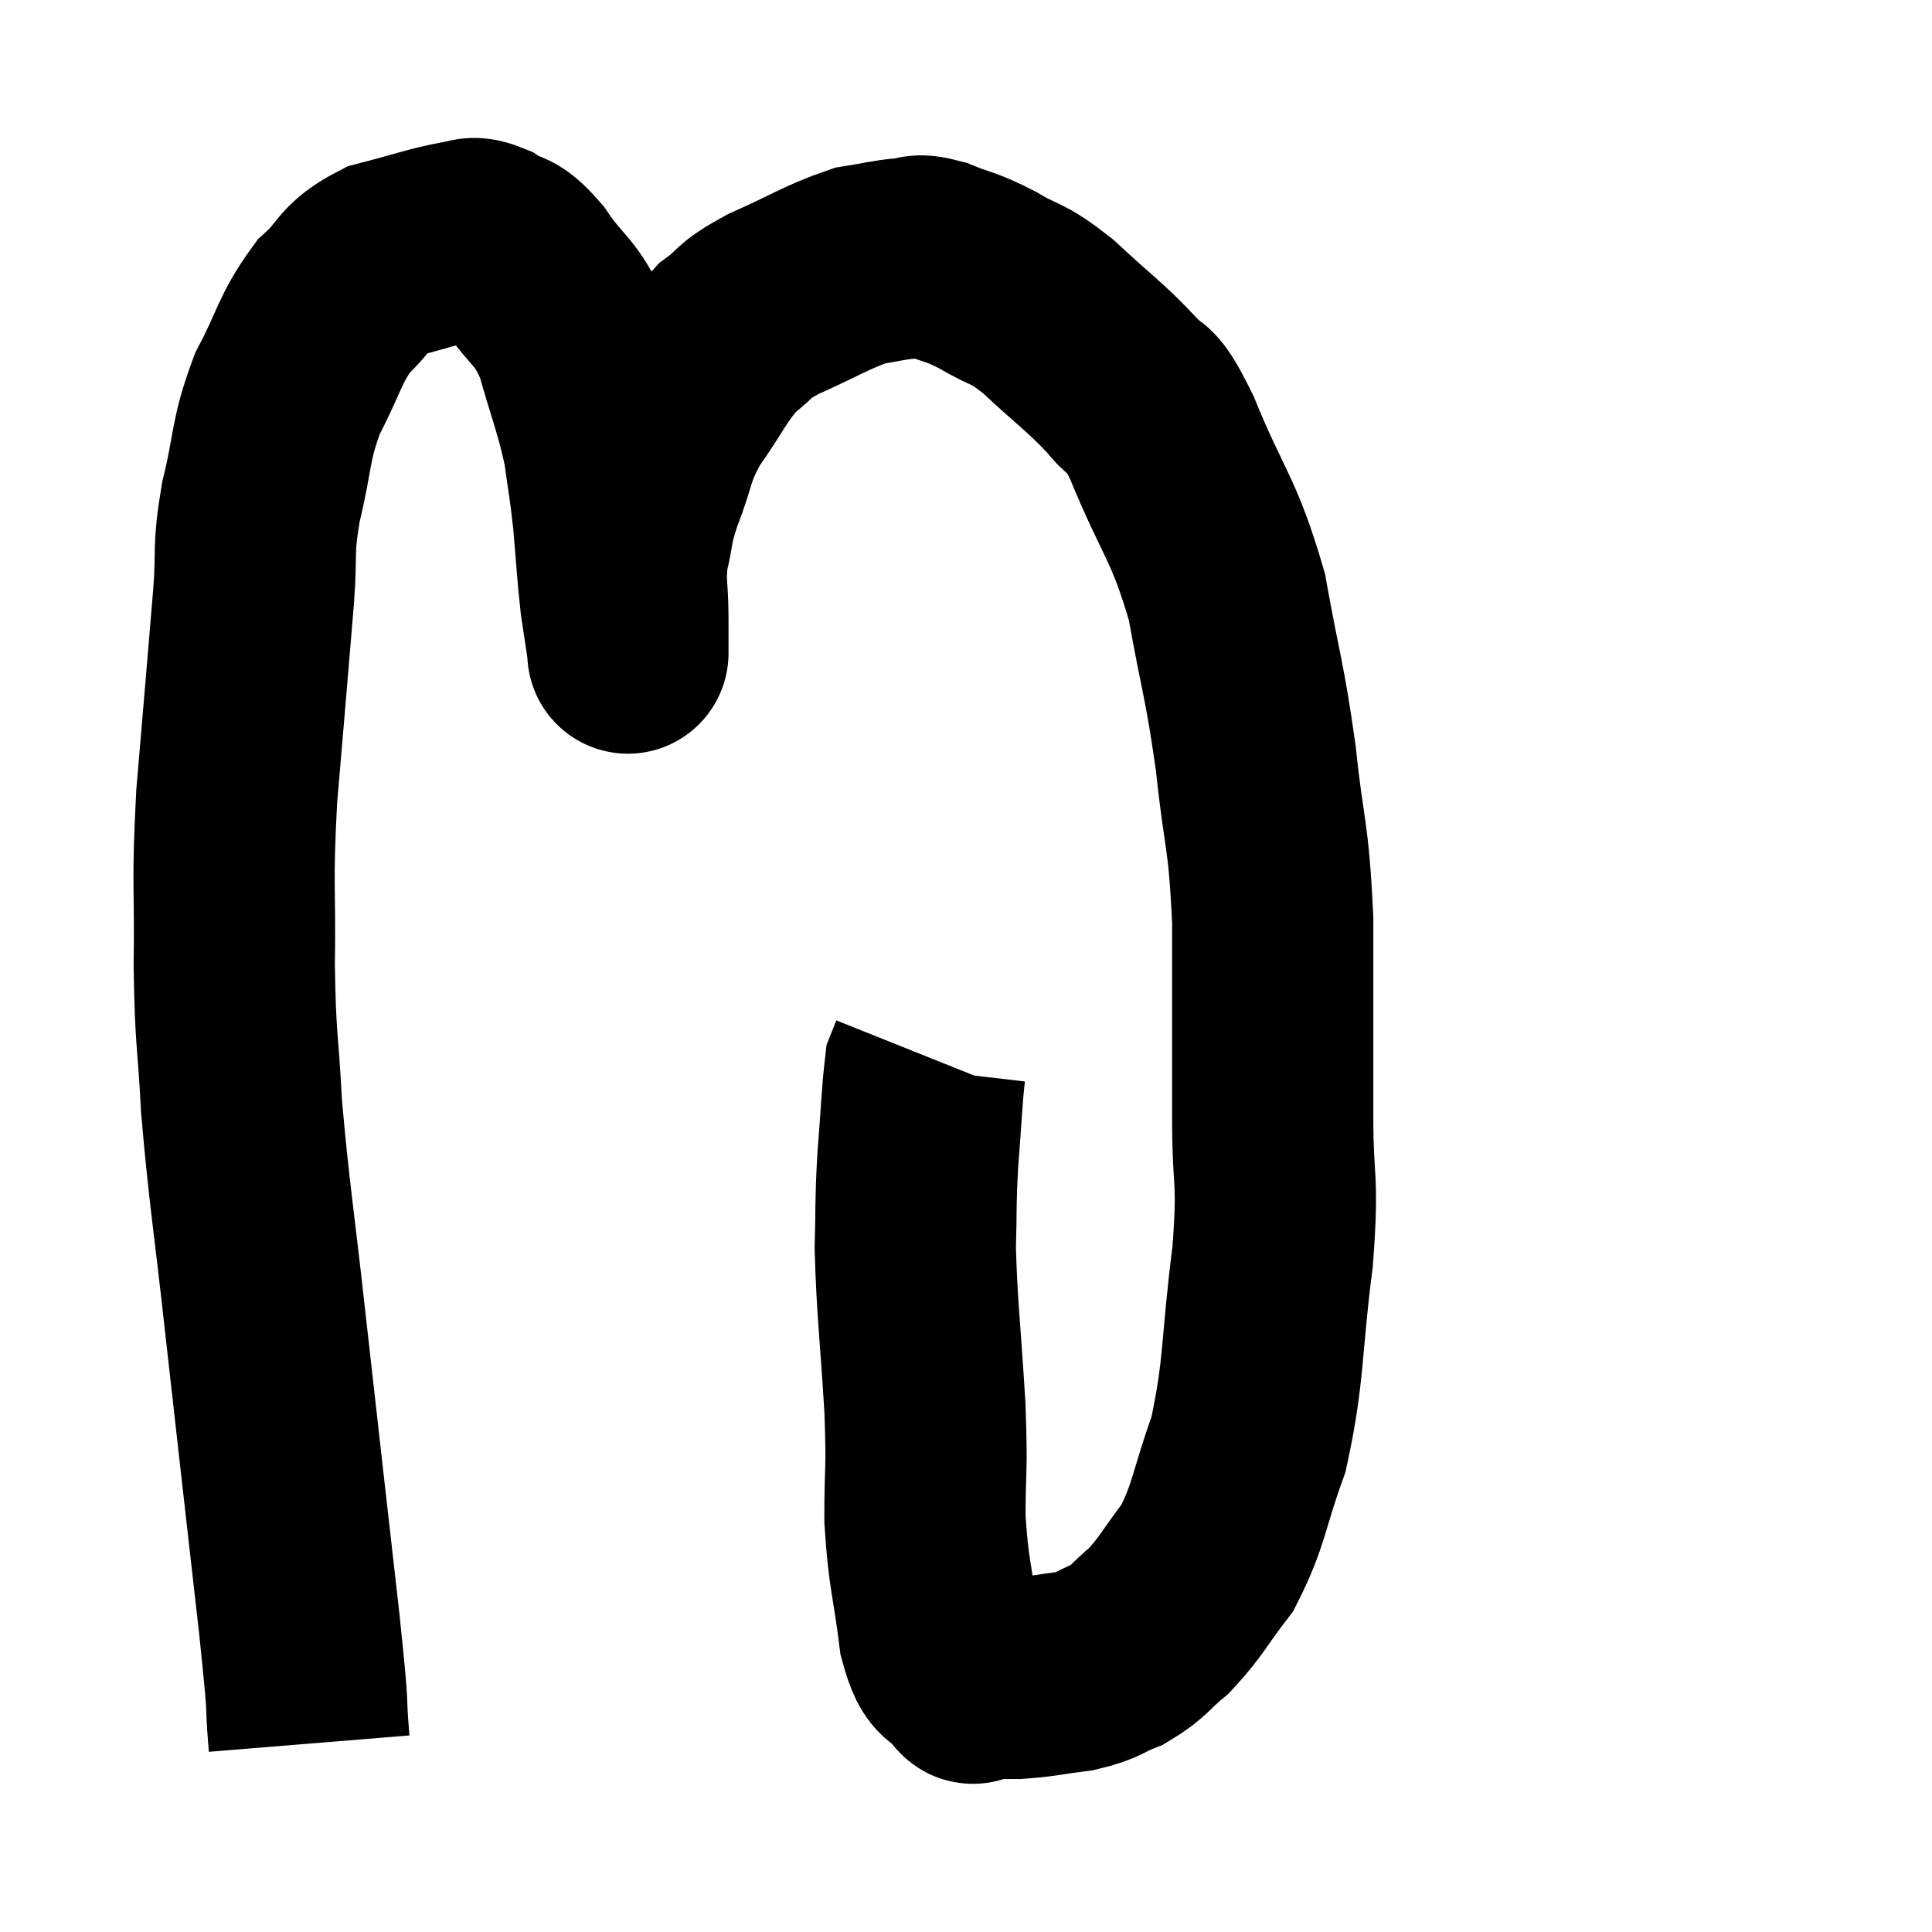 <svg width="48" height="48" viewBox="0 0 48 48" xmlns="http://www.w3.org/2000/svg"><path d="M 7.68 43.32 C 7.56 41.85, 7.71 42.975, 7.44 40.38 C 7.02 36.66, 6.96 36.165, 6.6 32.94 C 6.3 30.21, 6.195 29.715, 6 27.48 C 5.91 25.74, 5.85 25.92, 5.82 24 C 5.85 21.9, 5.76 22.095, 5.88 19.8 C 6.09 17.31, 6.15 16.65, 6.3 14.82 C 6.39 13.65, 6.27 13.74, 6.48 12.48 C 6.81 11.13, 6.69 10.995, 7.14 9.78 C 7.71 8.7, 7.68 8.445, 8.28 7.62 C 8.91 7.05, 8.76 6.885, 9.54 6.48 C 10.47 6.24, 10.77 6.12, 11.4 6 C 11.73 6, 11.655 5.835, 12.06 6 C 12.54 6.33, 12.465 6.03, 13.02 6.66 C 13.65 7.59, 13.785 7.41, 14.28 8.52 C 14.64 9.81, 14.76 10.005, 15 11.1 C 15.12 12, 15.135 11.94, 15.24 12.9 C 15.33 13.92, 15.33 14.13, 15.42 14.94 C 15.51 15.54, 15.555 15.84, 15.6 16.14 C 15.6 16.14, 15.6 16.14, 15.6 16.14 C 15.6 16.14, 15.6 16.335, 15.6 16.14 C 15.6 15.75, 15.6 15.96, 15.6 15.36 C 15.6 14.55, 15.51 14.52, 15.6 13.74 C 15.78 12.99, 15.675 13.11, 15.96 12.24 C 16.35 11.25, 16.215 11.22, 16.74 10.26 C 17.4 9.33, 17.445 9.075, 18.06 8.4 C 18.63 7.98, 18.375 8.01, 19.2 7.56 C 20.28 7.08, 20.535 6.885, 21.36 6.6 C 21.93 6.51, 22.035 6.465, 22.5 6.42 C 22.86 6.42, 22.71 6.285, 23.22 6.42 C 23.88 6.69, 23.835 6.6, 24.54 6.96 C 25.29 7.41, 25.2 7.2, 26.04 7.86 C 26.97 8.73, 27.195 8.85, 27.9 9.6 C 28.38 10.23, 28.215 9.555, 28.86 10.86 C 29.67 12.84, 29.895 12.825, 30.48 14.82 C 30.84 16.83, 30.915 16.83, 31.2 18.84 C 31.41 20.85, 31.515 20.625, 31.62 22.86 C 31.62 25.32, 31.62 25.695, 31.62 27.78 C 31.62 29.49, 31.77 29.175, 31.62 31.2 C 31.32 33.54, 31.425 34.005, 31.02 35.88 C 30.51 37.29, 30.555 37.605, 30 38.7 C 29.4 39.48, 29.355 39.66, 28.8 40.26 C 28.29 40.68, 28.305 40.785, 27.78 41.1 C 27.24 41.31, 27.33 41.37, 26.7 41.52 C 25.98 41.61, 25.89 41.655, 25.26 41.7 C 24.72 41.7, 24.48 41.7, 24.18 41.7 C 24.12 41.7, 24.27 41.97, 24.06 41.7 C 23.7 41.16, 23.61 41.61, 23.34 40.62 C 23.16 39.18, 23.07 39.15, 22.98 37.74 C 22.98 36.36, 23.04 36.66, 22.98 34.98 C 22.86 33, 22.785 32.55, 22.74 31.02 C 22.77 29.94, 22.74 29.97, 22.8 28.86 C 22.89 27.72, 22.905 27.225, 22.98 26.58 C 23.04 26.43, 23.07 26.355, 23.1 26.28 L 23.1 26.28" fill="none" stroke="black" stroke-width="5"></path></svg>